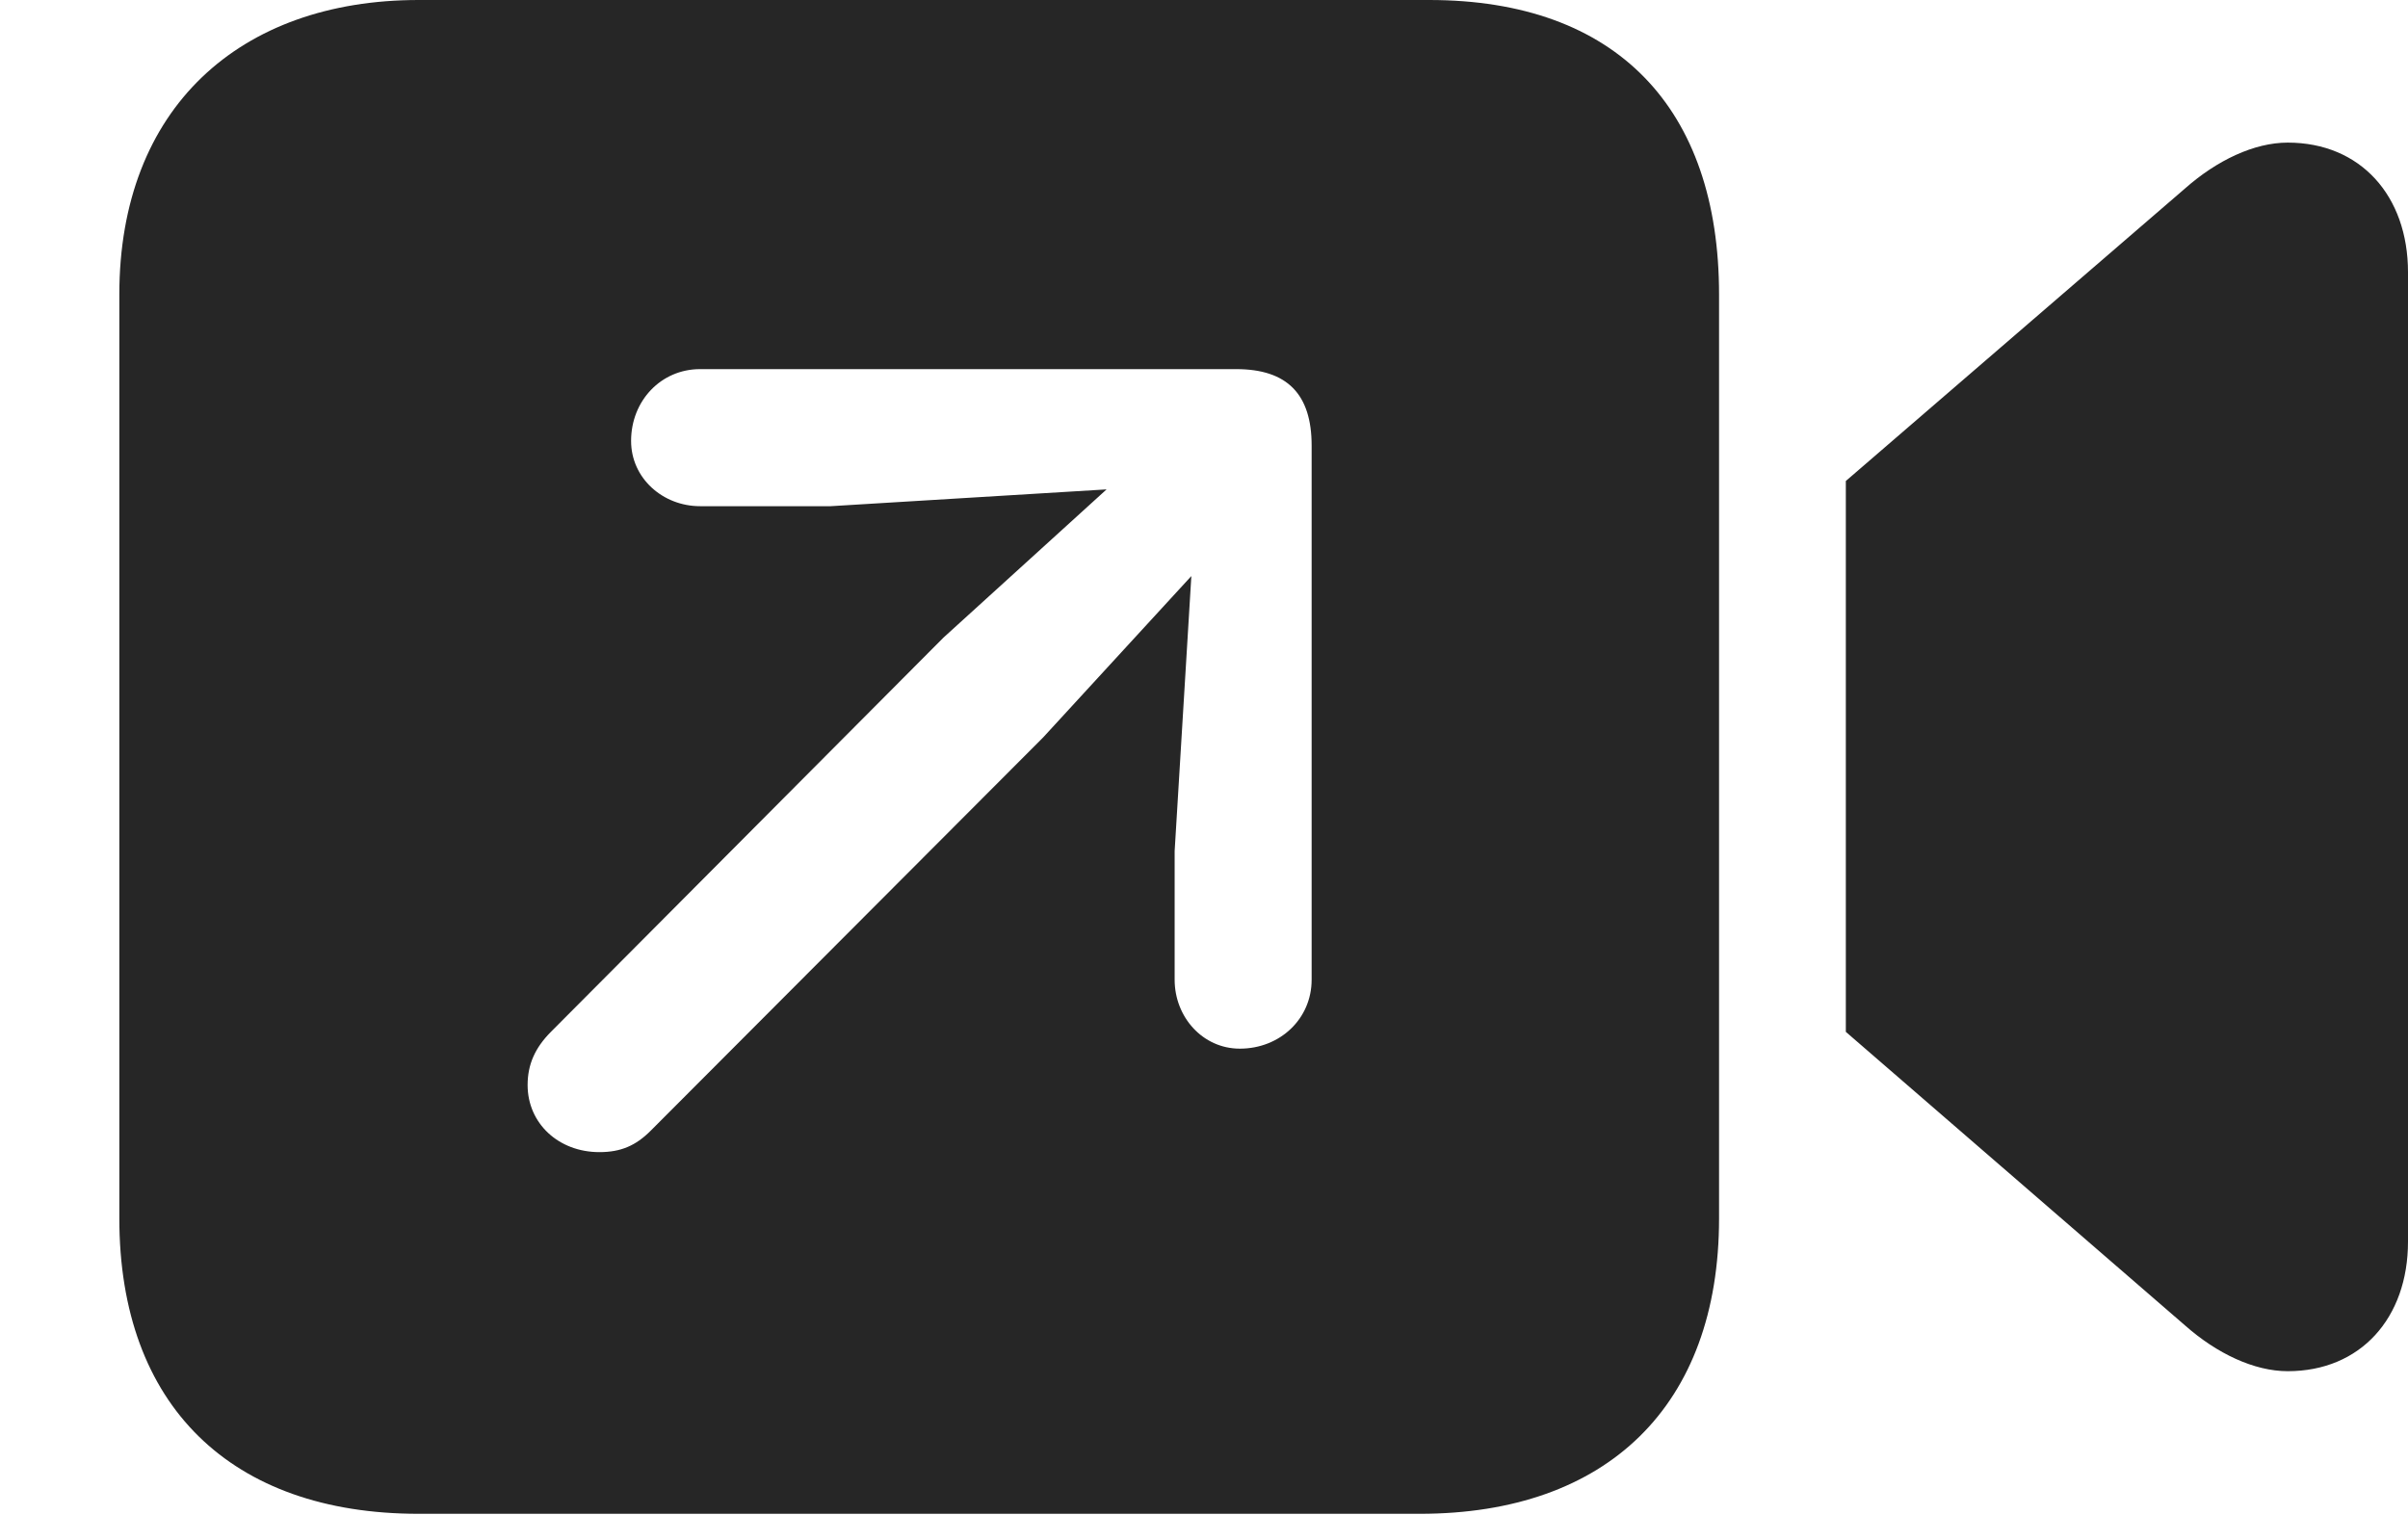 <?xml version="1.0" encoding="UTF-8"?>
<!--Generator: Apple Native CoreSVG 232.5-->
<!DOCTYPE svg
PUBLIC "-//W3C//DTD SVG 1.1//EN"
       "http://www.w3.org/Graphics/SVG/1.1/DTD/svg11.dtd">
<svg version="1.1" xmlns="http://www.w3.org/2000/svg" xmlns:xlink="http://www.w3.org/1999/xlink" width="25.225" height="15.869">
 <g>
  <rect height="15.869" opacity="0" width="25.225" x="0" y="0"/>
  <path d="M18.008 3.086L18.008 12.764C18.008 14.727 16.836 15.859 14.873 15.859L4.385 15.859C2.422 15.859 1.25 14.727 1.25 12.764L1.25 3.086C1.25 1.133 2.51 0 4.385 0L14.971 0C16.934 0 18.008 1.133 18.008 3.086ZM25.225 2.852L25.225 13.008C25.225 13.809 24.727 14.365 23.965 14.365C23.613 14.365 23.223 14.18 22.891 13.887L19.336 10.81L19.336 5.039L22.891 1.973C23.223 1.68 23.613 1.494 23.965 1.494C24.727 1.494 25.225 2.051 25.225 2.852ZM7.334 3.867C6.924 3.867 6.611 4.199 6.611 4.619C6.611 5.01 6.943 5.303 7.334 5.303L8.701 5.303L11.592 5.127L9.883 6.68L5.771 10.81C5.605 10.977 5.527 11.152 5.527 11.367C5.527 11.768 5.85 12.07 6.279 12.07C6.504 12.07 6.66 12.002 6.816 11.846L10.928 7.725L12.48 6.035L12.305 8.916L12.305 10.264C12.305 10.654 12.598 10.986 12.988 10.986C13.408 10.986 13.74 10.674 13.74 10.264L13.74 4.668C13.74 4.131 13.486 3.867 12.949 3.867Z" fill="#000000" fill-opacity="0.85"/>
 </g>
</svg>

